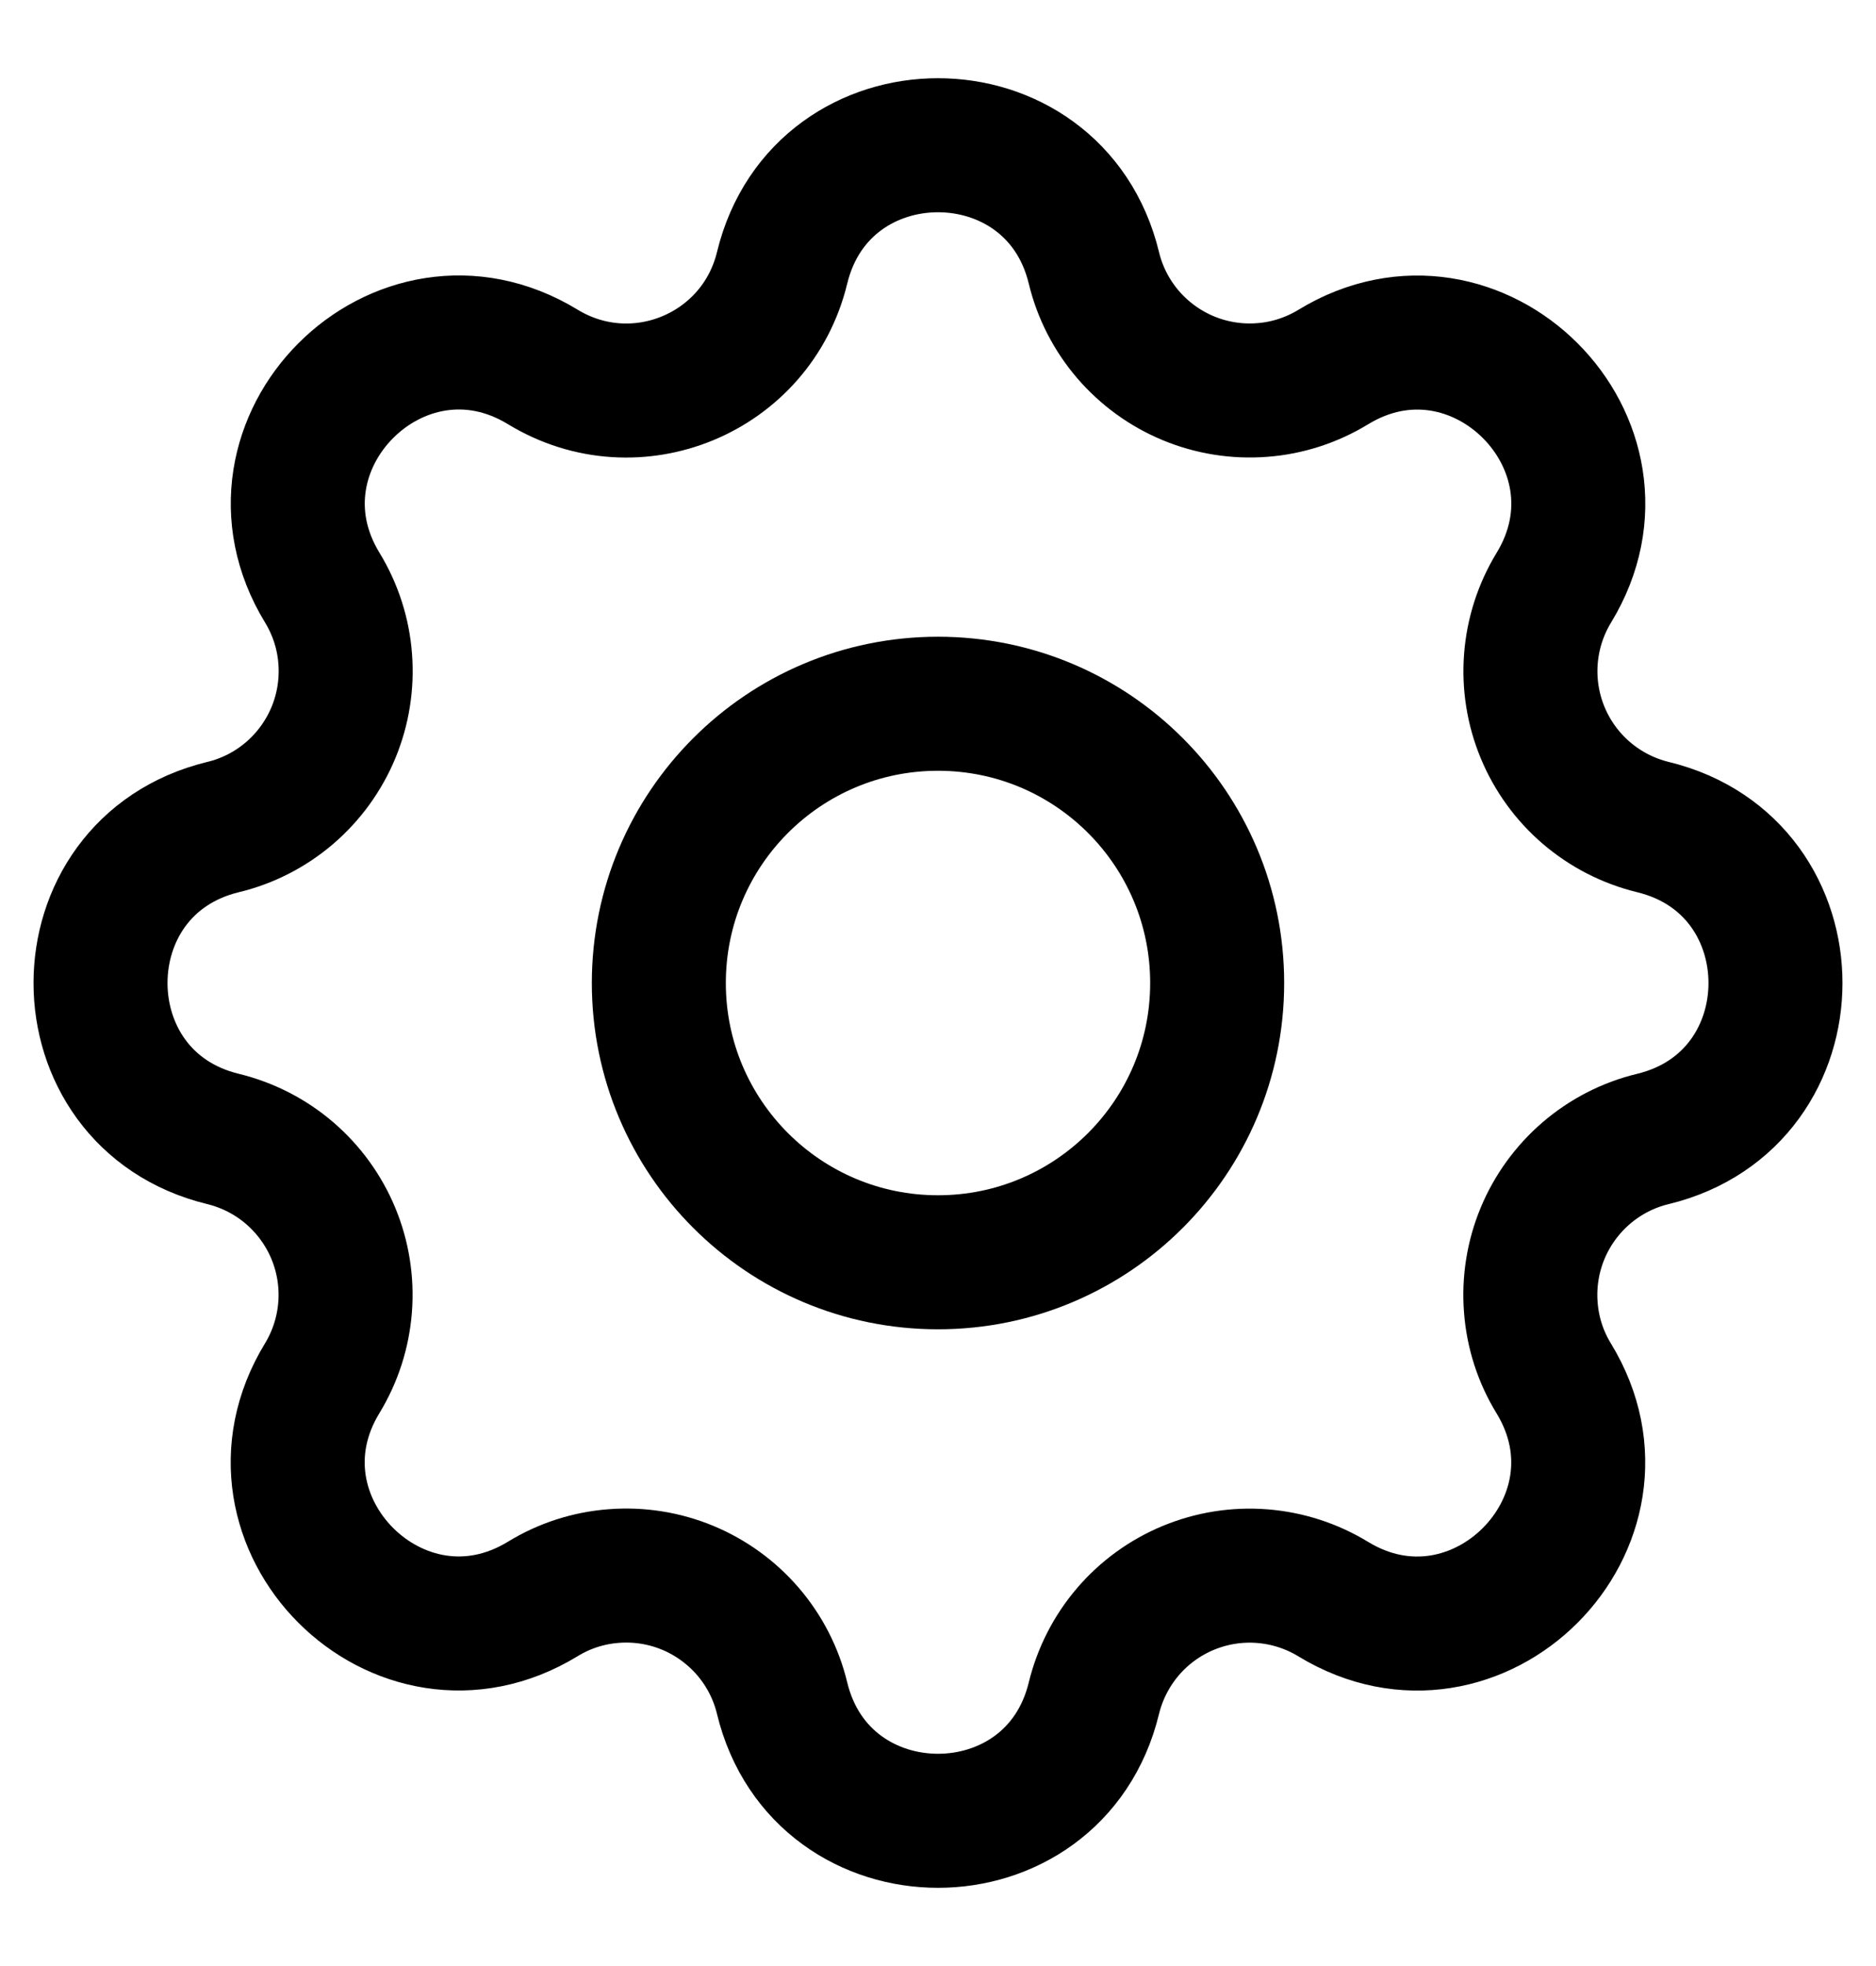 <svg width="21" height="22" viewBox="0 0 21 22" fill="none" xmlns="http://www.w3.org/2000/svg">
<path d="M8.755 2.997C9.199 1.168 11.801 1.168 12.245 2.997C12.311 3.272 12.442 3.527 12.626 3.742C12.81 3.956 13.042 4.125 13.303 4.233C13.564 4.341 13.847 4.386 14.129 4.364C14.411 4.343 14.684 4.254 14.925 4.107C16.532 3.128 18.373 4.968 17.394 6.576C17.247 6.817 17.159 7.09 17.137 7.372C17.115 7.653 17.16 7.936 17.268 8.197C17.376 8.458 17.544 8.69 17.759 8.874C17.974 9.058 18.229 9.188 18.503 9.255C20.332 9.699 20.332 12.301 18.503 12.745C18.228 12.811 17.973 12.942 17.758 13.126C17.544 13.31 17.375 13.542 17.267 13.803C17.159 14.064 17.114 14.347 17.136 14.629C17.157 14.911 17.245 15.184 17.393 15.425C18.372 17.032 16.532 18.873 14.924 17.894C14.683 17.747 14.41 17.659 14.128 17.637C13.847 17.615 13.564 17.66 13.303 17.768C13.042 17.876 12.81 18.044 12.626 18.259C12.442 18.474 12.312 18.729 12.245 19.003C11.801 20.832 9.199 20.832 8.755 19.003C8.689 18.728 8.558 18.473 8.374 18.258C8.19 18.044 7.958 17.875 7.697 17.767C7.436 17.659 7.153 17.614 6.871 17.636C6.589 17.657 6.316 17.745 6.075 17.893C4.468 18.872 2.627 17.032 3.606 15.424C3.753 15.183 3.841 14.91 3.863 14.628C3.885 14.347 3.84 14.064 3.732 13.803C3.624 13.542 3.455 13.31 3.241 13.126C3.026 12.942 2.771 12.812 2.497 12.745C0.668 12.301 0.668 9.699 2.497 9.255C2.772 9.189 3.027 9.058 3.242 8.874C3.456 8.69 3.625 8.458 3.733 8.197C3.841 7.936 3.886 7.653 3.864 7.371C3.843 7.089 3.754 6.816 3.607 6.575C2.628 4.968 4.468 3.127 6.076 4.106C7.118 4.74 8.468 4.179 8.755 2.997Z" stroke="currentColor" stroke-width="1.5" stroke-linecap="round" stroke-linejoin="round"/>
<path d="M10.5 14.125C12.226 14.125 13.625 12.726 13.625 11C13.625 9.274 12.226 7.875 10.5 7.875C8.774 7.875 7.375 9.274 7.375 11C7.375 12.726 8.774 14.125 10.5 14.125Z" stroke="currentColor" stroke-width="1.5" stroke-linecap="round" stroke-linejoin="round"/>
</svg>
